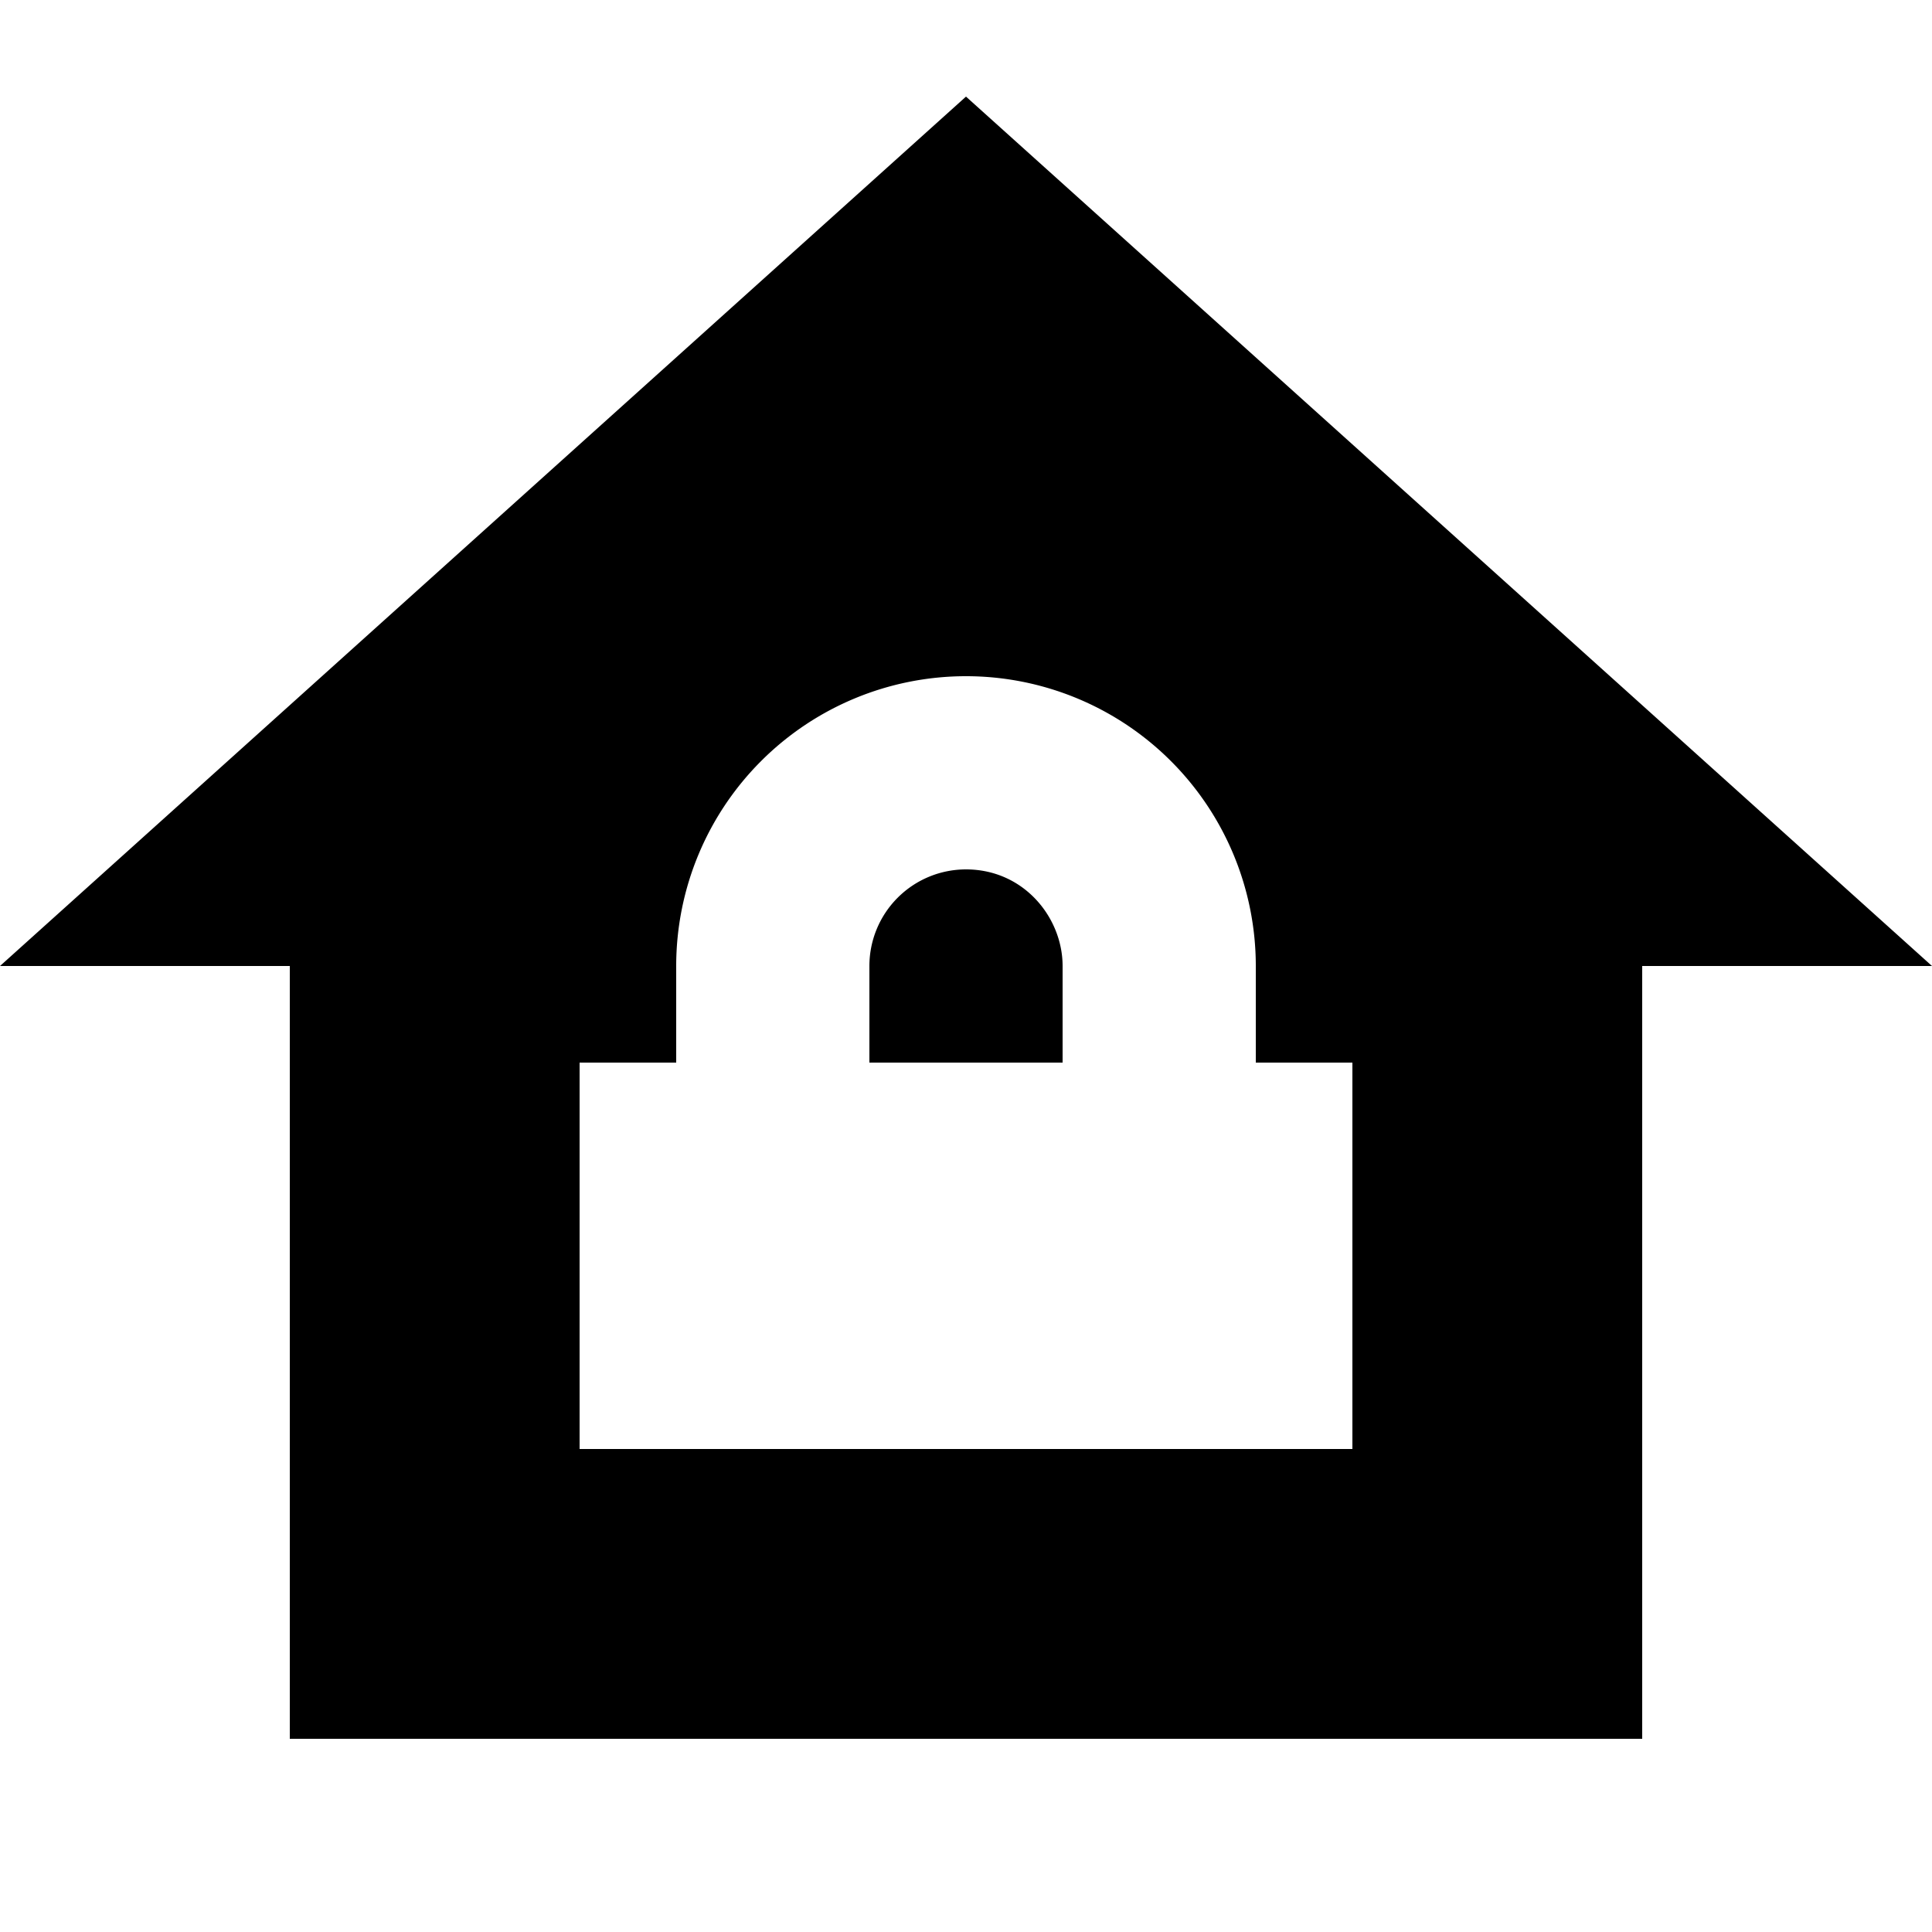 <?xml version="1.0" encoding="UTF-8"?><!DOCTYPE svg PUBLIC "-//W3C//DTD SVG 1.1//EN" "http://www.w3.org/Graphics/SVG/1.1/DTD/svg11.dtd"><svg xmlns="http://www.w3.org/2000/svg" xmlns:xlink="http://www.w3.org/1999/xlink" version="1.1" id="mdi-home-lock" width="24" height="24" viewBox="2 2 20 20"><path d="M12,3L2,12H5V20H19V12H22L12,3M12,9A3,3 0 0,1 15,12V13H16V17H8V13H9V12A3,3 0 0,1 12,9M12,11A1,1 0 0,0 11,12V13H13V12C13,11.5 12.6,11 12,11Z" /></svg>